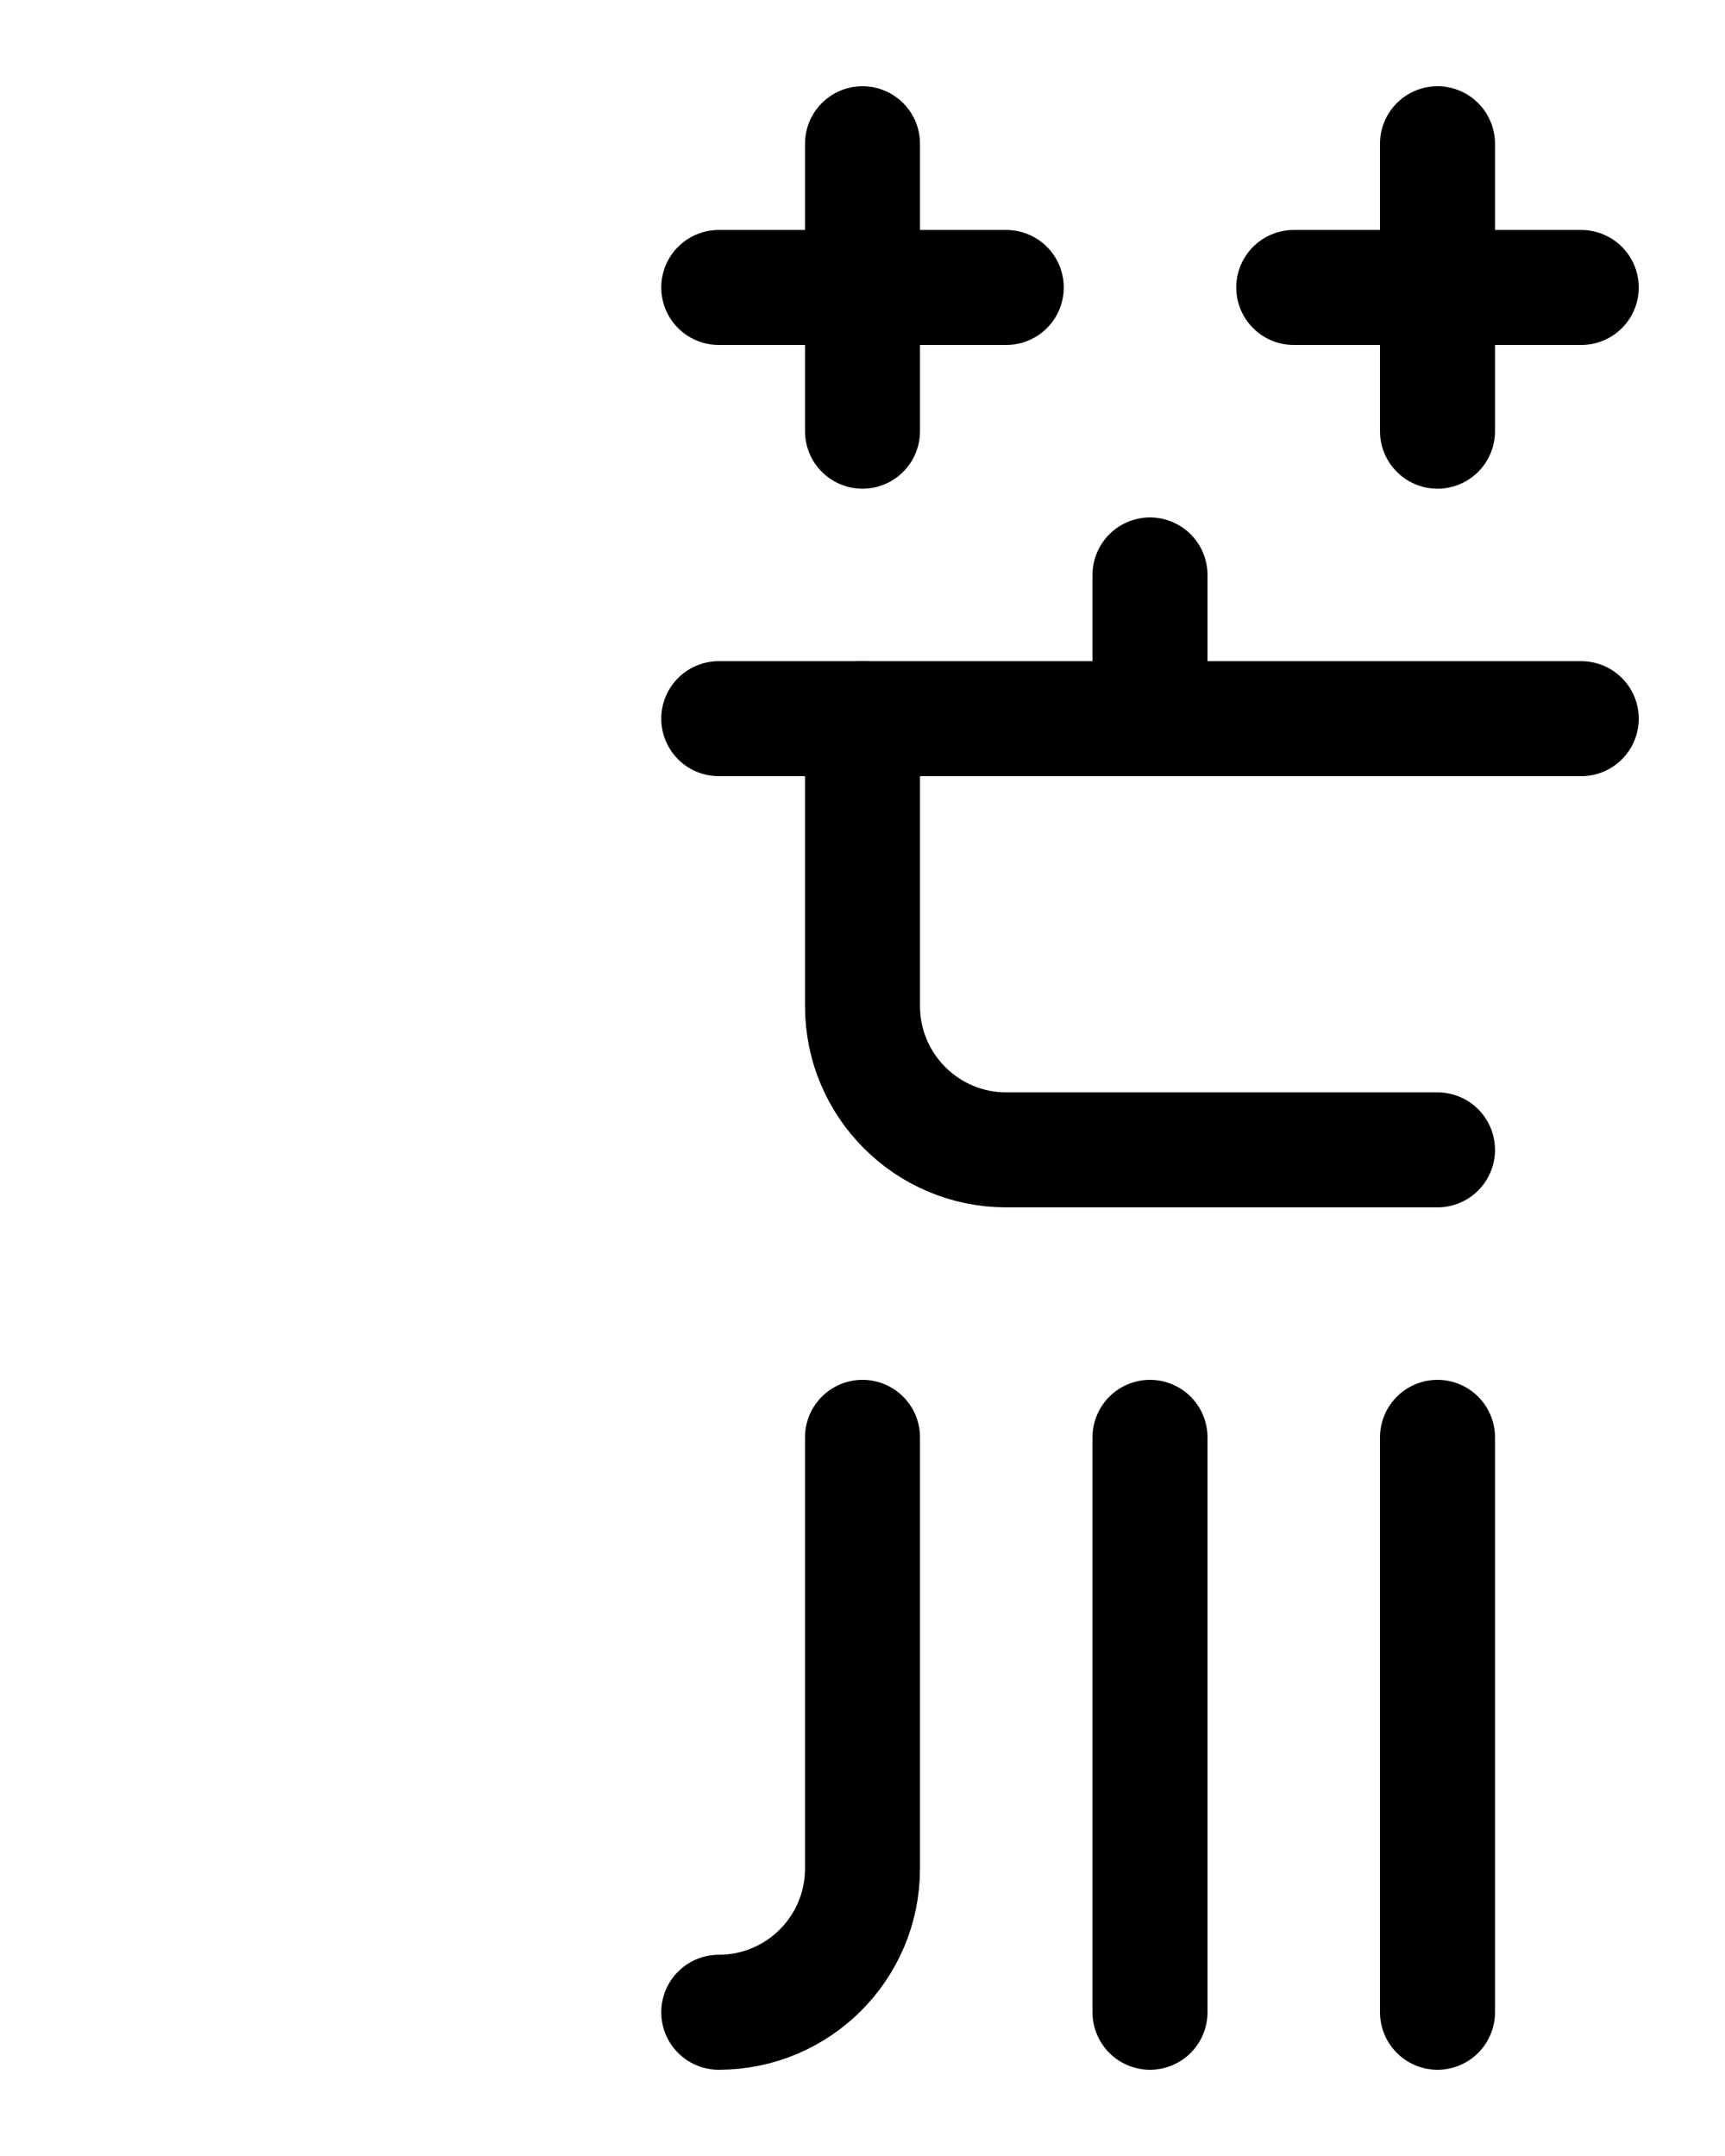 <?xml version="1.0" encoding="utf-8"?>
<!-- Generator: Adobe Illustrator 26.0.0, SVG Export Plug-In . SVG Version: 6.00 Build 0)  -->
<svg version="1.1" id="图层_1" xmlns="http://www.w3.org/2000/svg" xmlns:xlink="http://www.w3.org/1999/xlink" x="0px" y="0px"
	 viewBox="0 0 720 900" style="enable-background:new 0 0 720 900;" xml:space="preserve">
<style type="text/css">
	.st0{fill:none;stroke:#000000;stroke-width:48;stroke-linecap:round;stroke-linejoin:round;stroke-miterlimit:10;}
</style>
<line class="st0" x1="480" y1="240" x2="480" y2="300"/>
<line class="st0" x1="300" y1="300" x2="660" y2="300"/>
<path class="st0" d="M600,480H420c-33.1,0-60-26.9-60-60V300"/>
<line class="st0" x1="300" y1="120" x2="420" y2="120"/>
<line class="st0" x1="360" y1="60" x2="360" y2="180"/>
<line class="st0" x1="540" y1="120" x2="660" y2="120"/>
<line class="st0" x1="600" y1="60" x2="600" y2="180"/>
<line class="st0" x1="480" y1="840" x2="480" y2="600"/>
<line class="st0" x1="600" y1="840" x2="600" y2="600"/>
<path class="st0" d="M300,840c33.1,0,60-26.8,60-60V600"/>
</svg>
